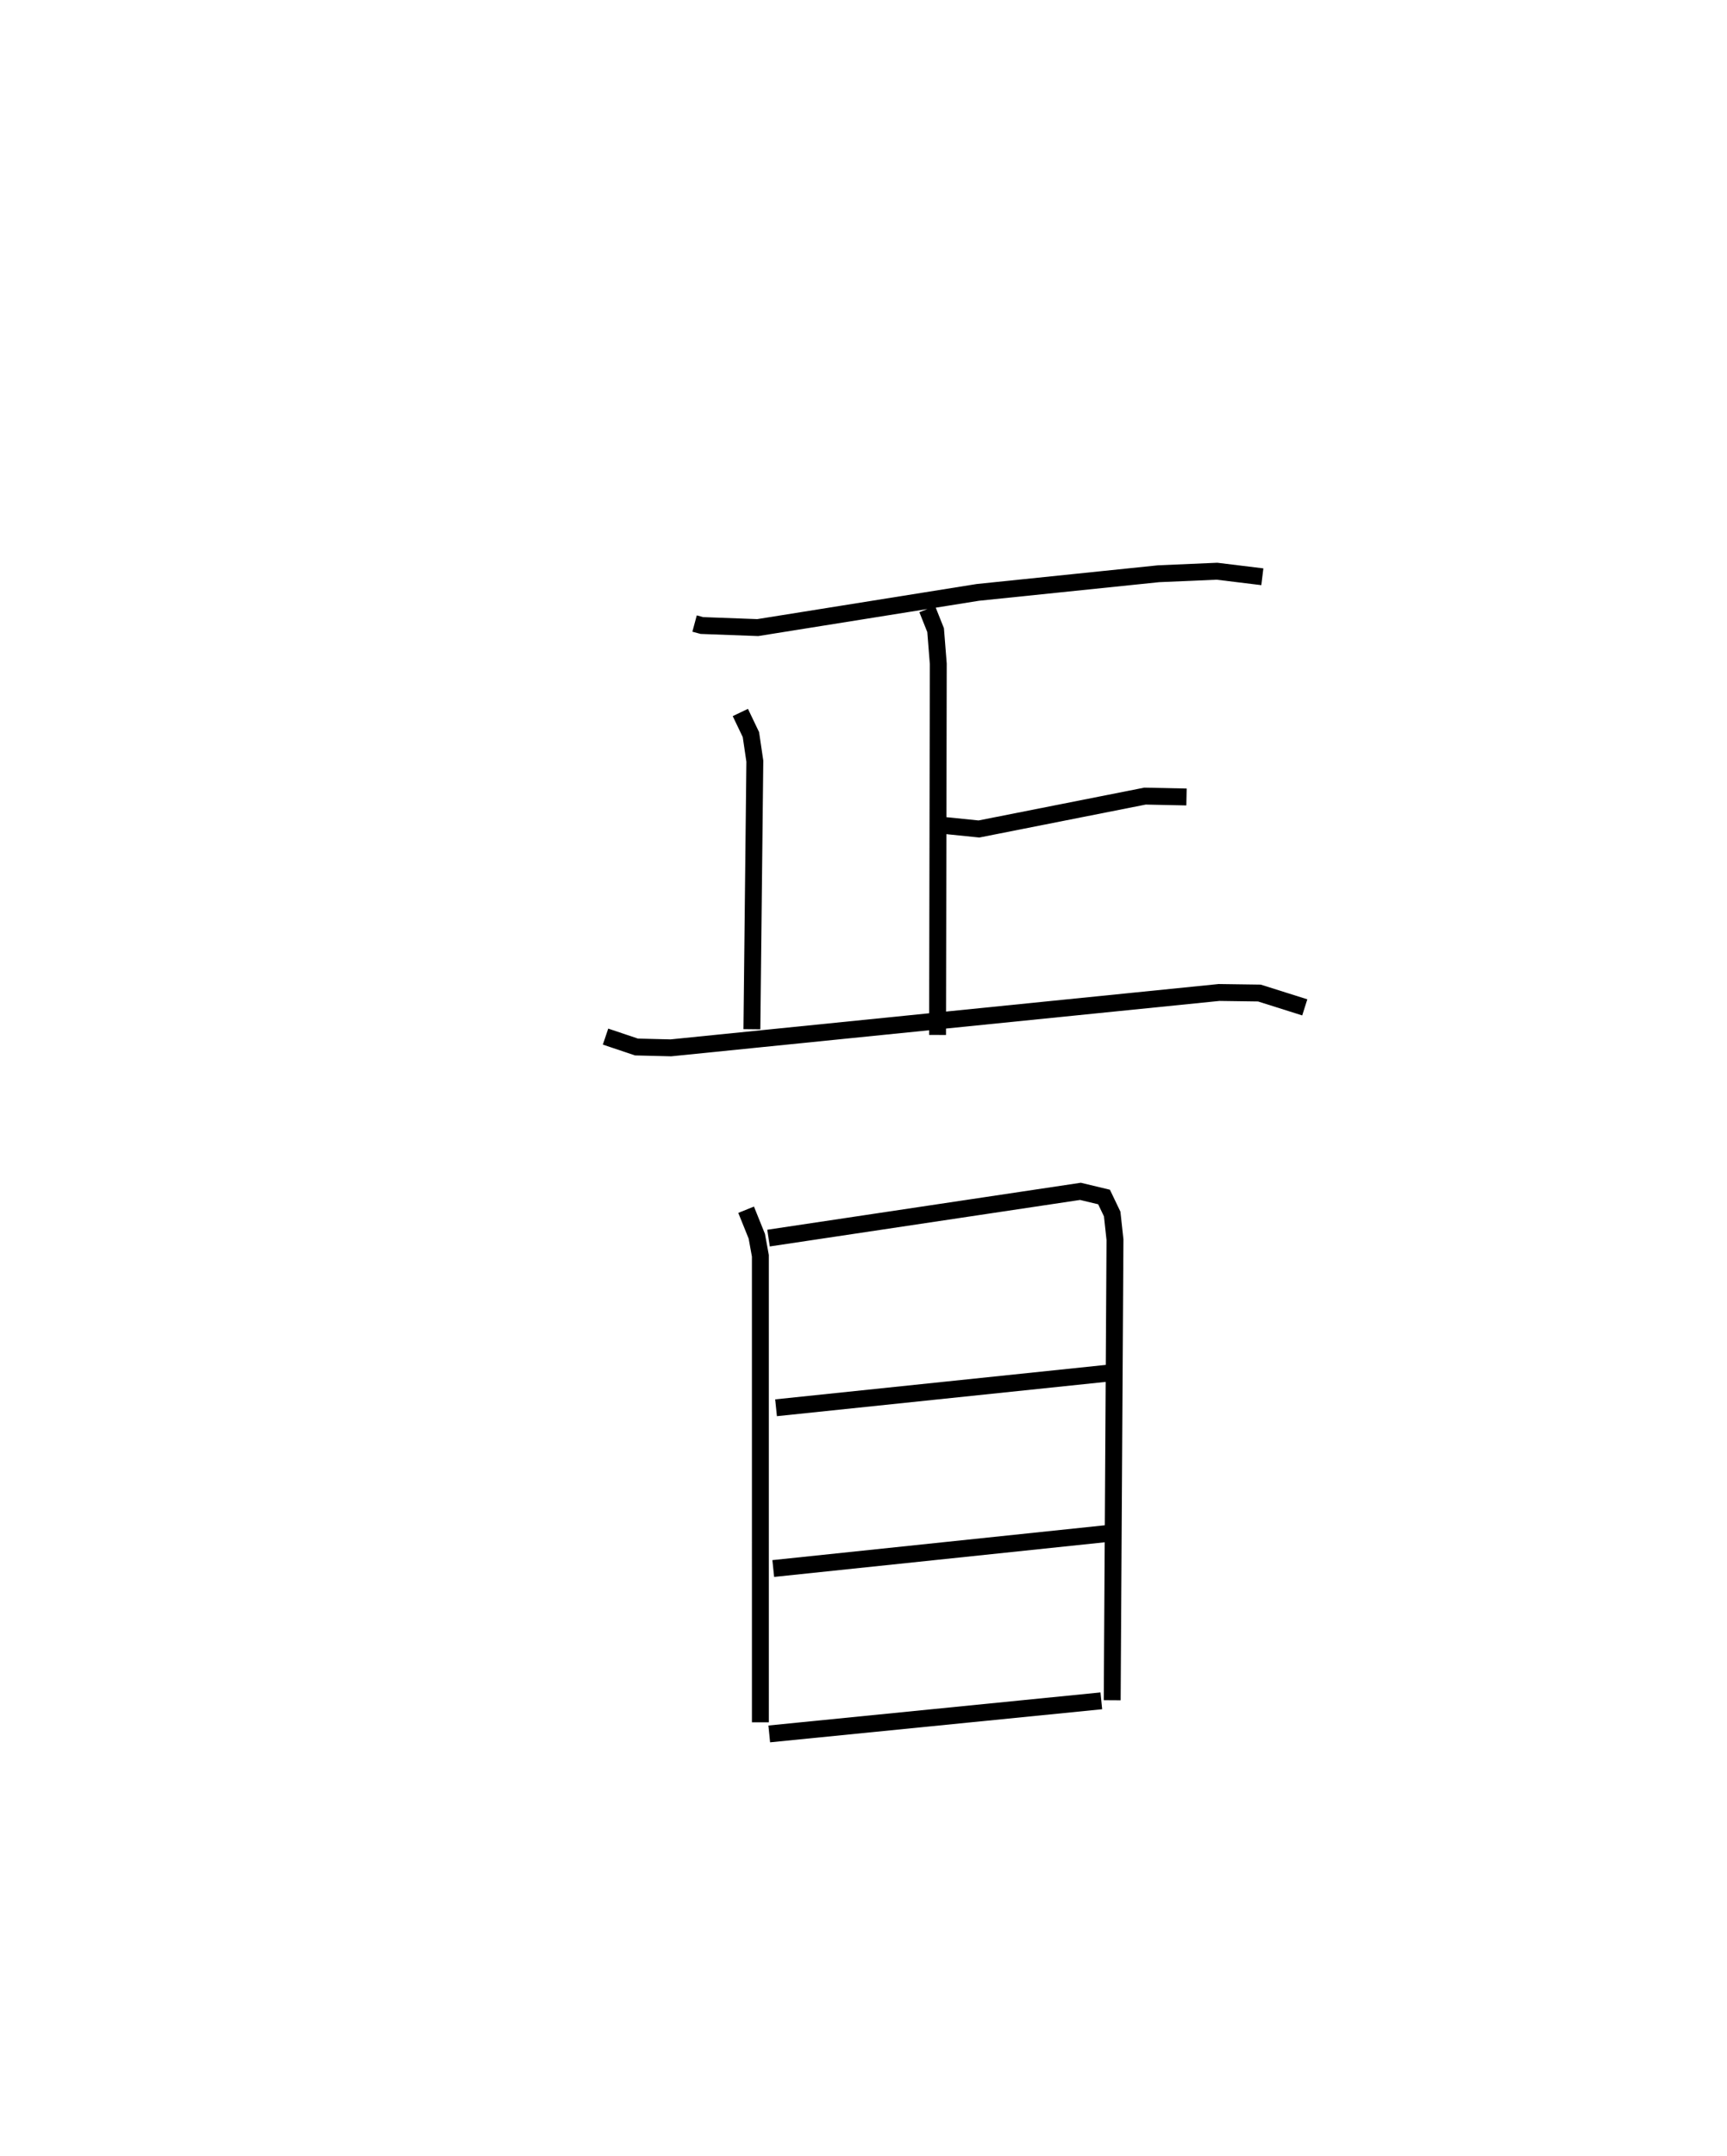 <?xml version="1.0" encoding="utf-8" ?>
<svg baseProfile="full" height="127.624" version="1.1" width="102.247" xmlns="http://www.w3.org/2000/svg" xmlns:ev="http://www.w3.org/2001/xml-events" xmlns:xlink="http://www.w3.org/1999/xlink"><defs /><rect fill="white" height="127.624" width="102.247" x="0" y="0" /><path d="M25,25 m0.0,0.0 m16.122,11.905 l0.433,0.117 3.307,0.123 l13.031,-2.084 10.703,-1.104 l3.456,-0.149 2.685,0.328 m-18.931,14.709 l2.153,0.219 9.832,-1.946 l2.456,0.052 m-15.351,-11.121 l0.497,1.247 0.158,1.994 l-0.043,21.964 m-11.676,-19.085 l0.626,1.309 0.232,1.572 l-0.174,15.866 m-8.665,0.436 l1.832,0.616 2.036,0.05 l32.454,-3.277 2.39,0.033 l2.686,0.848 m-33.075,11.977 l0.633,1.571 0.21,1.155 l0.001,27.612 m0.483,-28.659 l18.466,-2.767 1.398,0.335 l0.482,1.006 0.165,1.519 l-0.164,27.259 m-19.902,-17.31 l19.619,-2.045 m-19.784,11.559 l19.694,-2.063 m-19.931,11.852 l19.66,-1.958 " fill="none" stroke="black" stroke-width="1" /></svg>